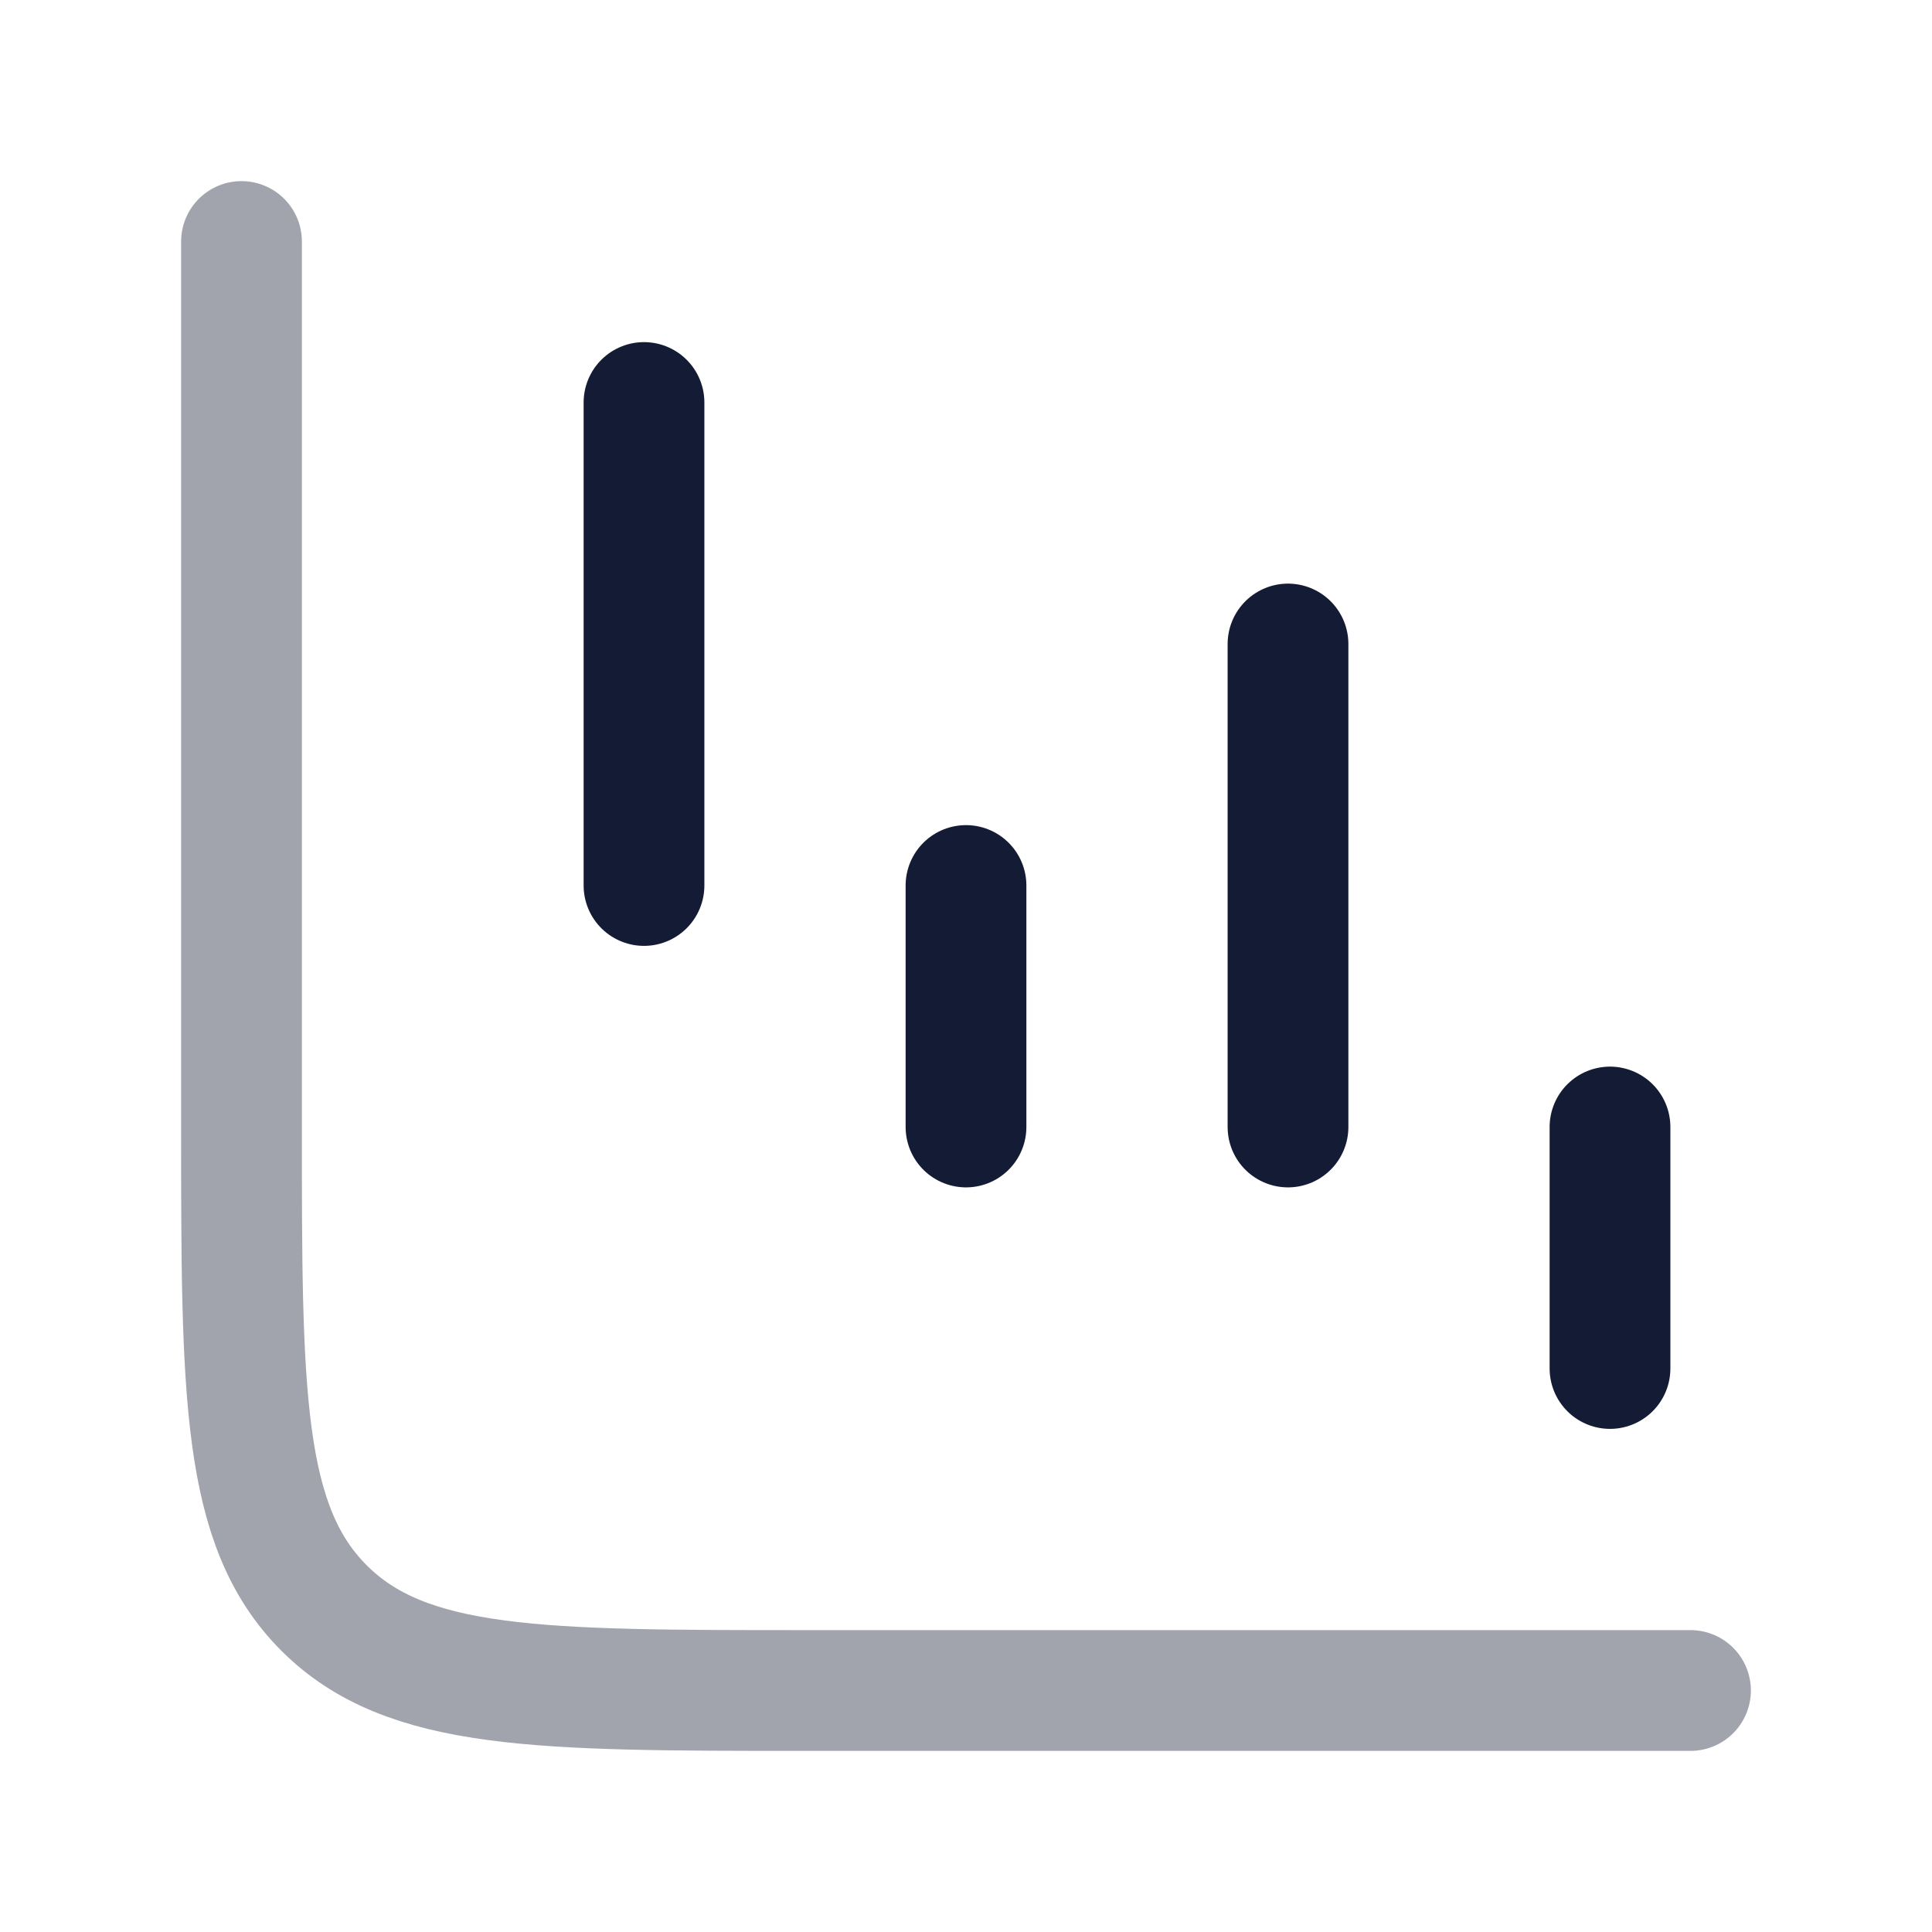 <svg width="24" height="24" viewBox="0 0 24 24" fill="none" xmlns="http://www.w3.org/2000/svg">
<path opacity="0.4" d="M21 21H10C6.7 21 5.05 21 4.025 19.975C3 18.95 3 17.3 3 14V3" stroke="#141B34" stroke-width="1.5" stroke-linecap="round"/>
<path d="M20 17L20 14" stroke="#141B34" stroke-width="1.5" stroke-linecap="round" stroke-linejoin="round"/>
<path d="M16 14L16 8" stroke="#141B34" stroke-width="1.5" stroke-linecap="round" stroke-linejoin="round"/>
<path d="M12 14L12 11" stroke="#141B34" stroke-width="1.5" stroke-linecap="round" stroke-linejoin="round"/>
<path d="M8 11L8 5" stroke="#141B34" stroke-width="1.5" stroke-linecap="round" stroke-linejoin="round"/>
</svg>
